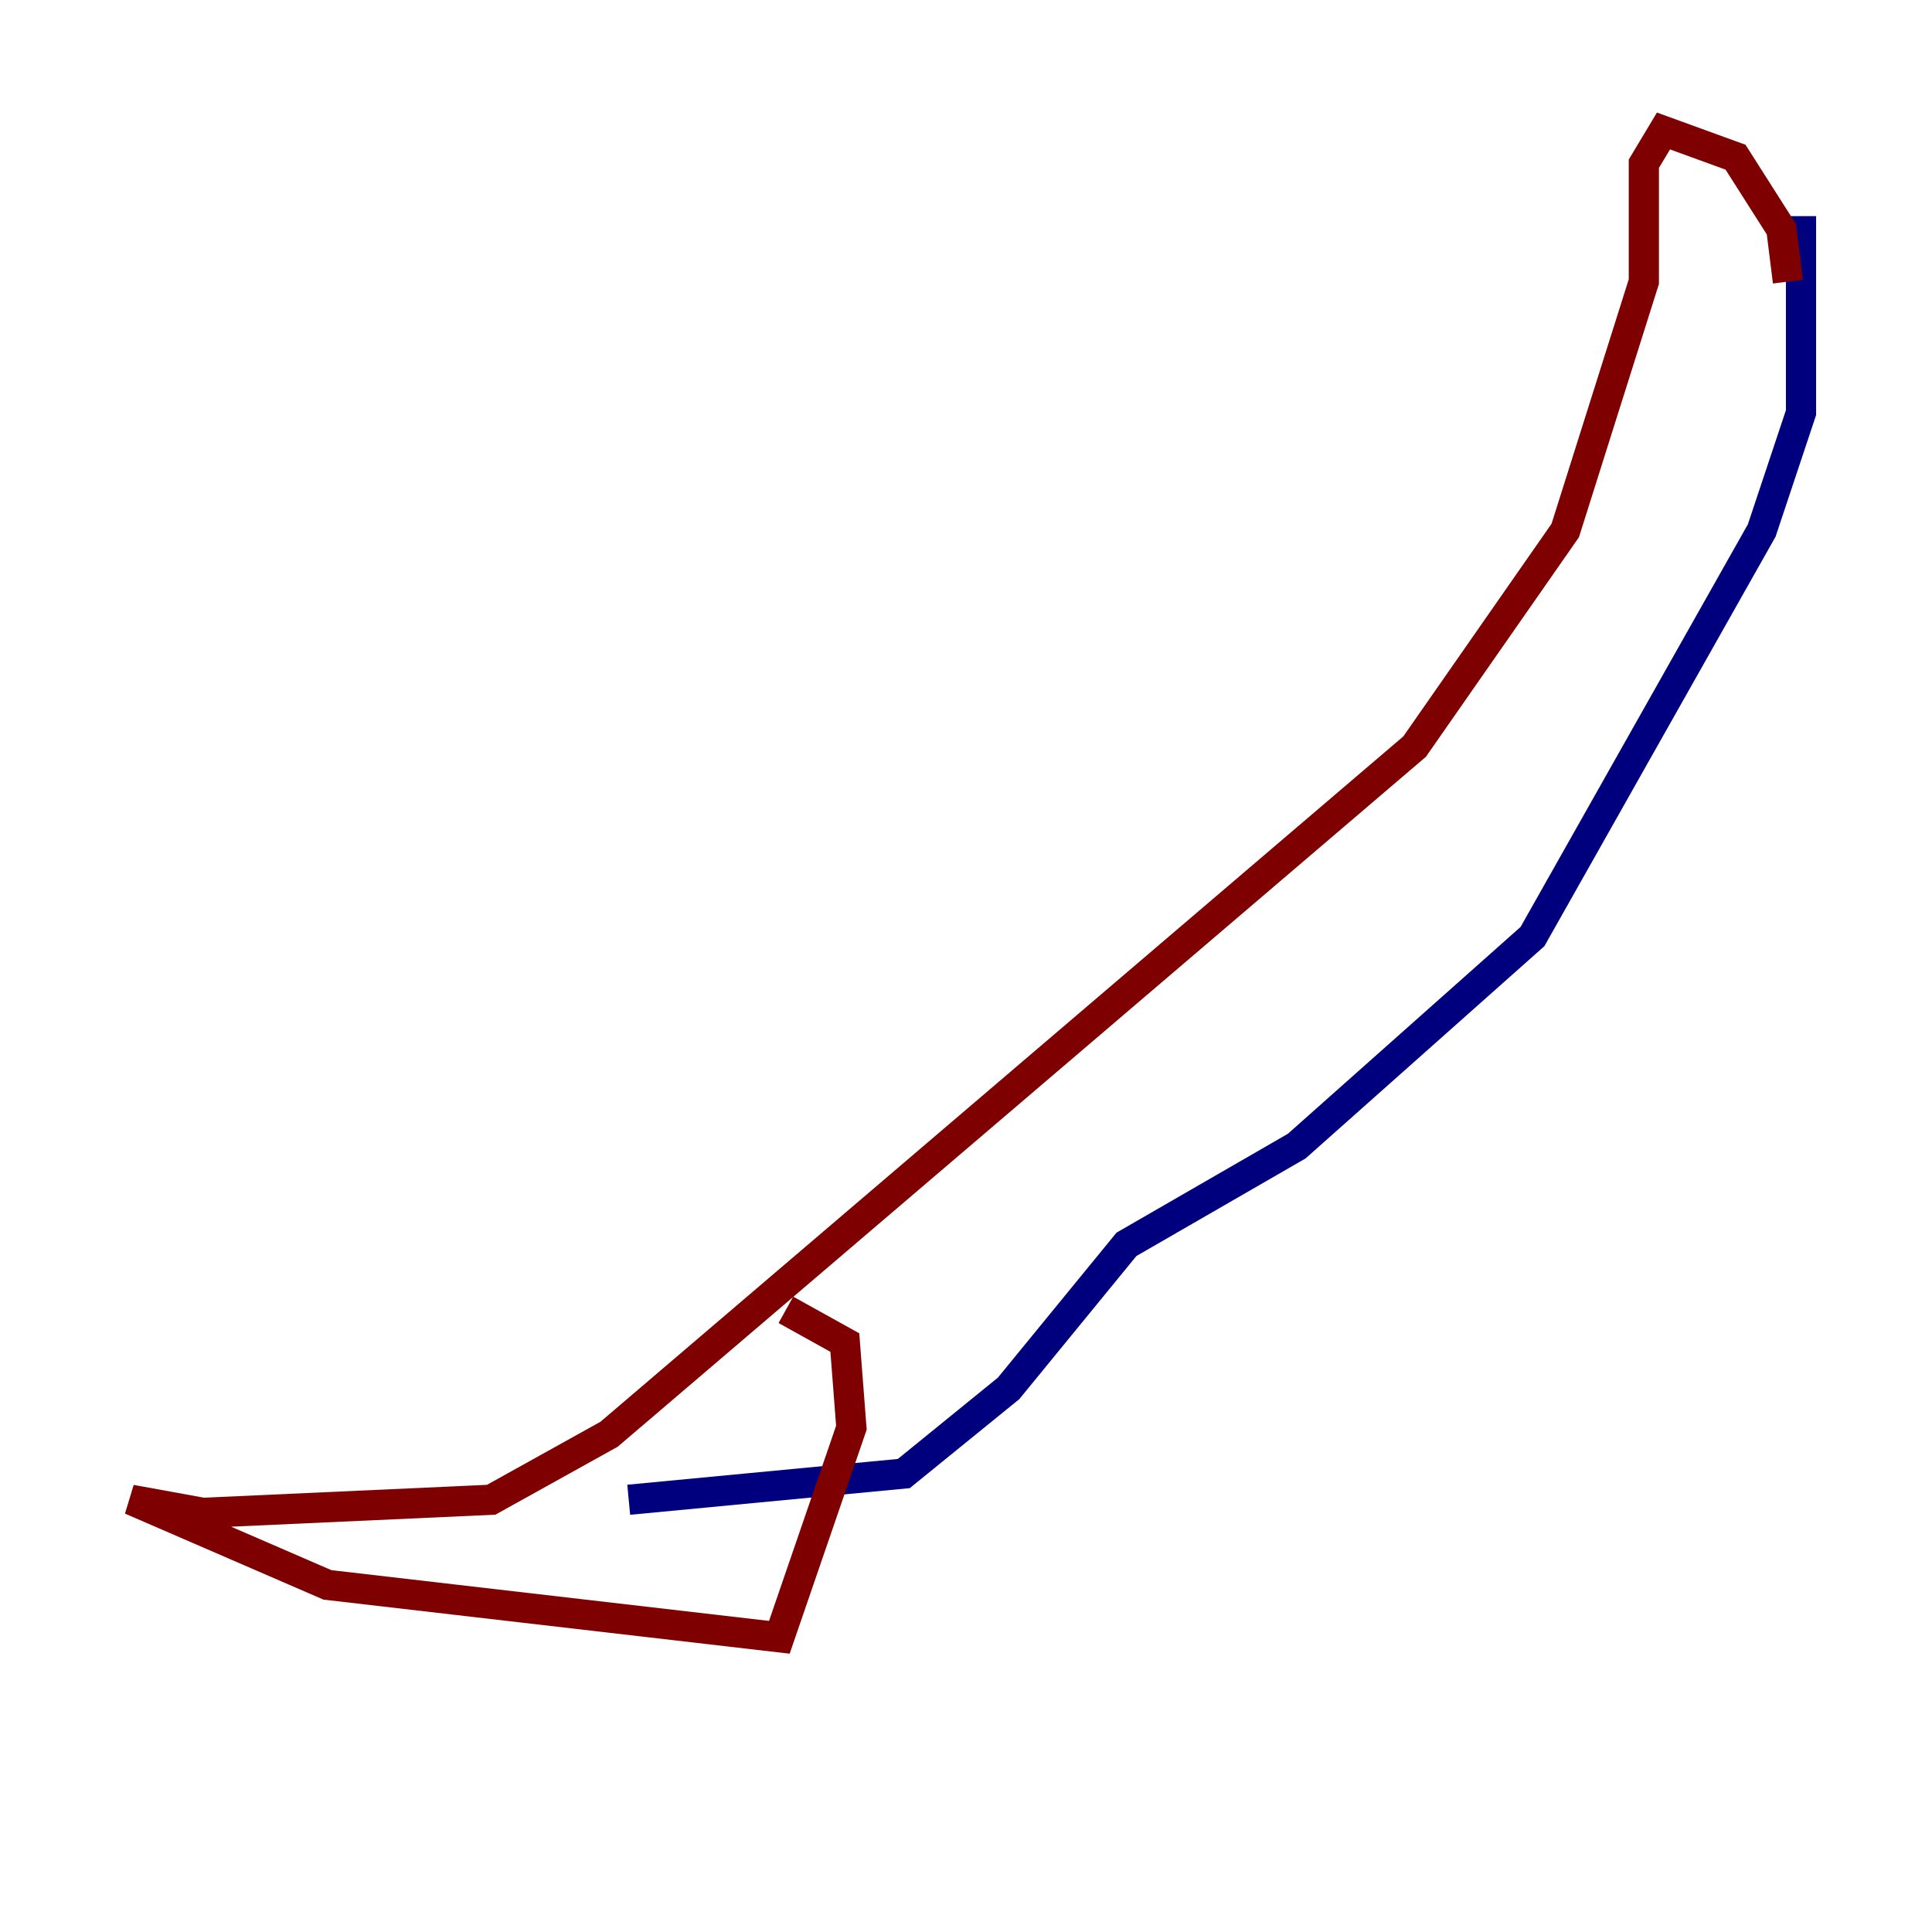 <?xml version="1.0" encoding="utf-8" ?>
<svg baseProfile="tiny" height="128" version="1.2" viewBox="0,0,128,128" width="128" xmlns="http://www.w3.org/2000/svg" xmlns:ev="http://www.w3.org/2001/xml-events" xmlns:xlink="http://www.w3.org/1999/xlink"><defs /><polyline fill="none" points="119.322,14.319 119.322,27.336 116.719,35.146 101.532,62.047 85.912,75.932 74.63,82.441 66.82,91.986 59.878,97.627 41.654,99.363" stroke="#00007f" stroke-width="2" /><polyline fill="none" points="118.454,18.658 118.02,15.186 114.983,10.414 110.21,8.678 108.909,10.848 108.909,18.658 103.702,35.146 93.722,49.464 40.352,95.024 32.542,99.363 13.451,100.231 8.678,99.363 21.695,105.003 51.634,108.475 56.407,94.59 55.973,88.949 52.068,86.78" stroke="#7f0000" stroke-width="2" /></svg>